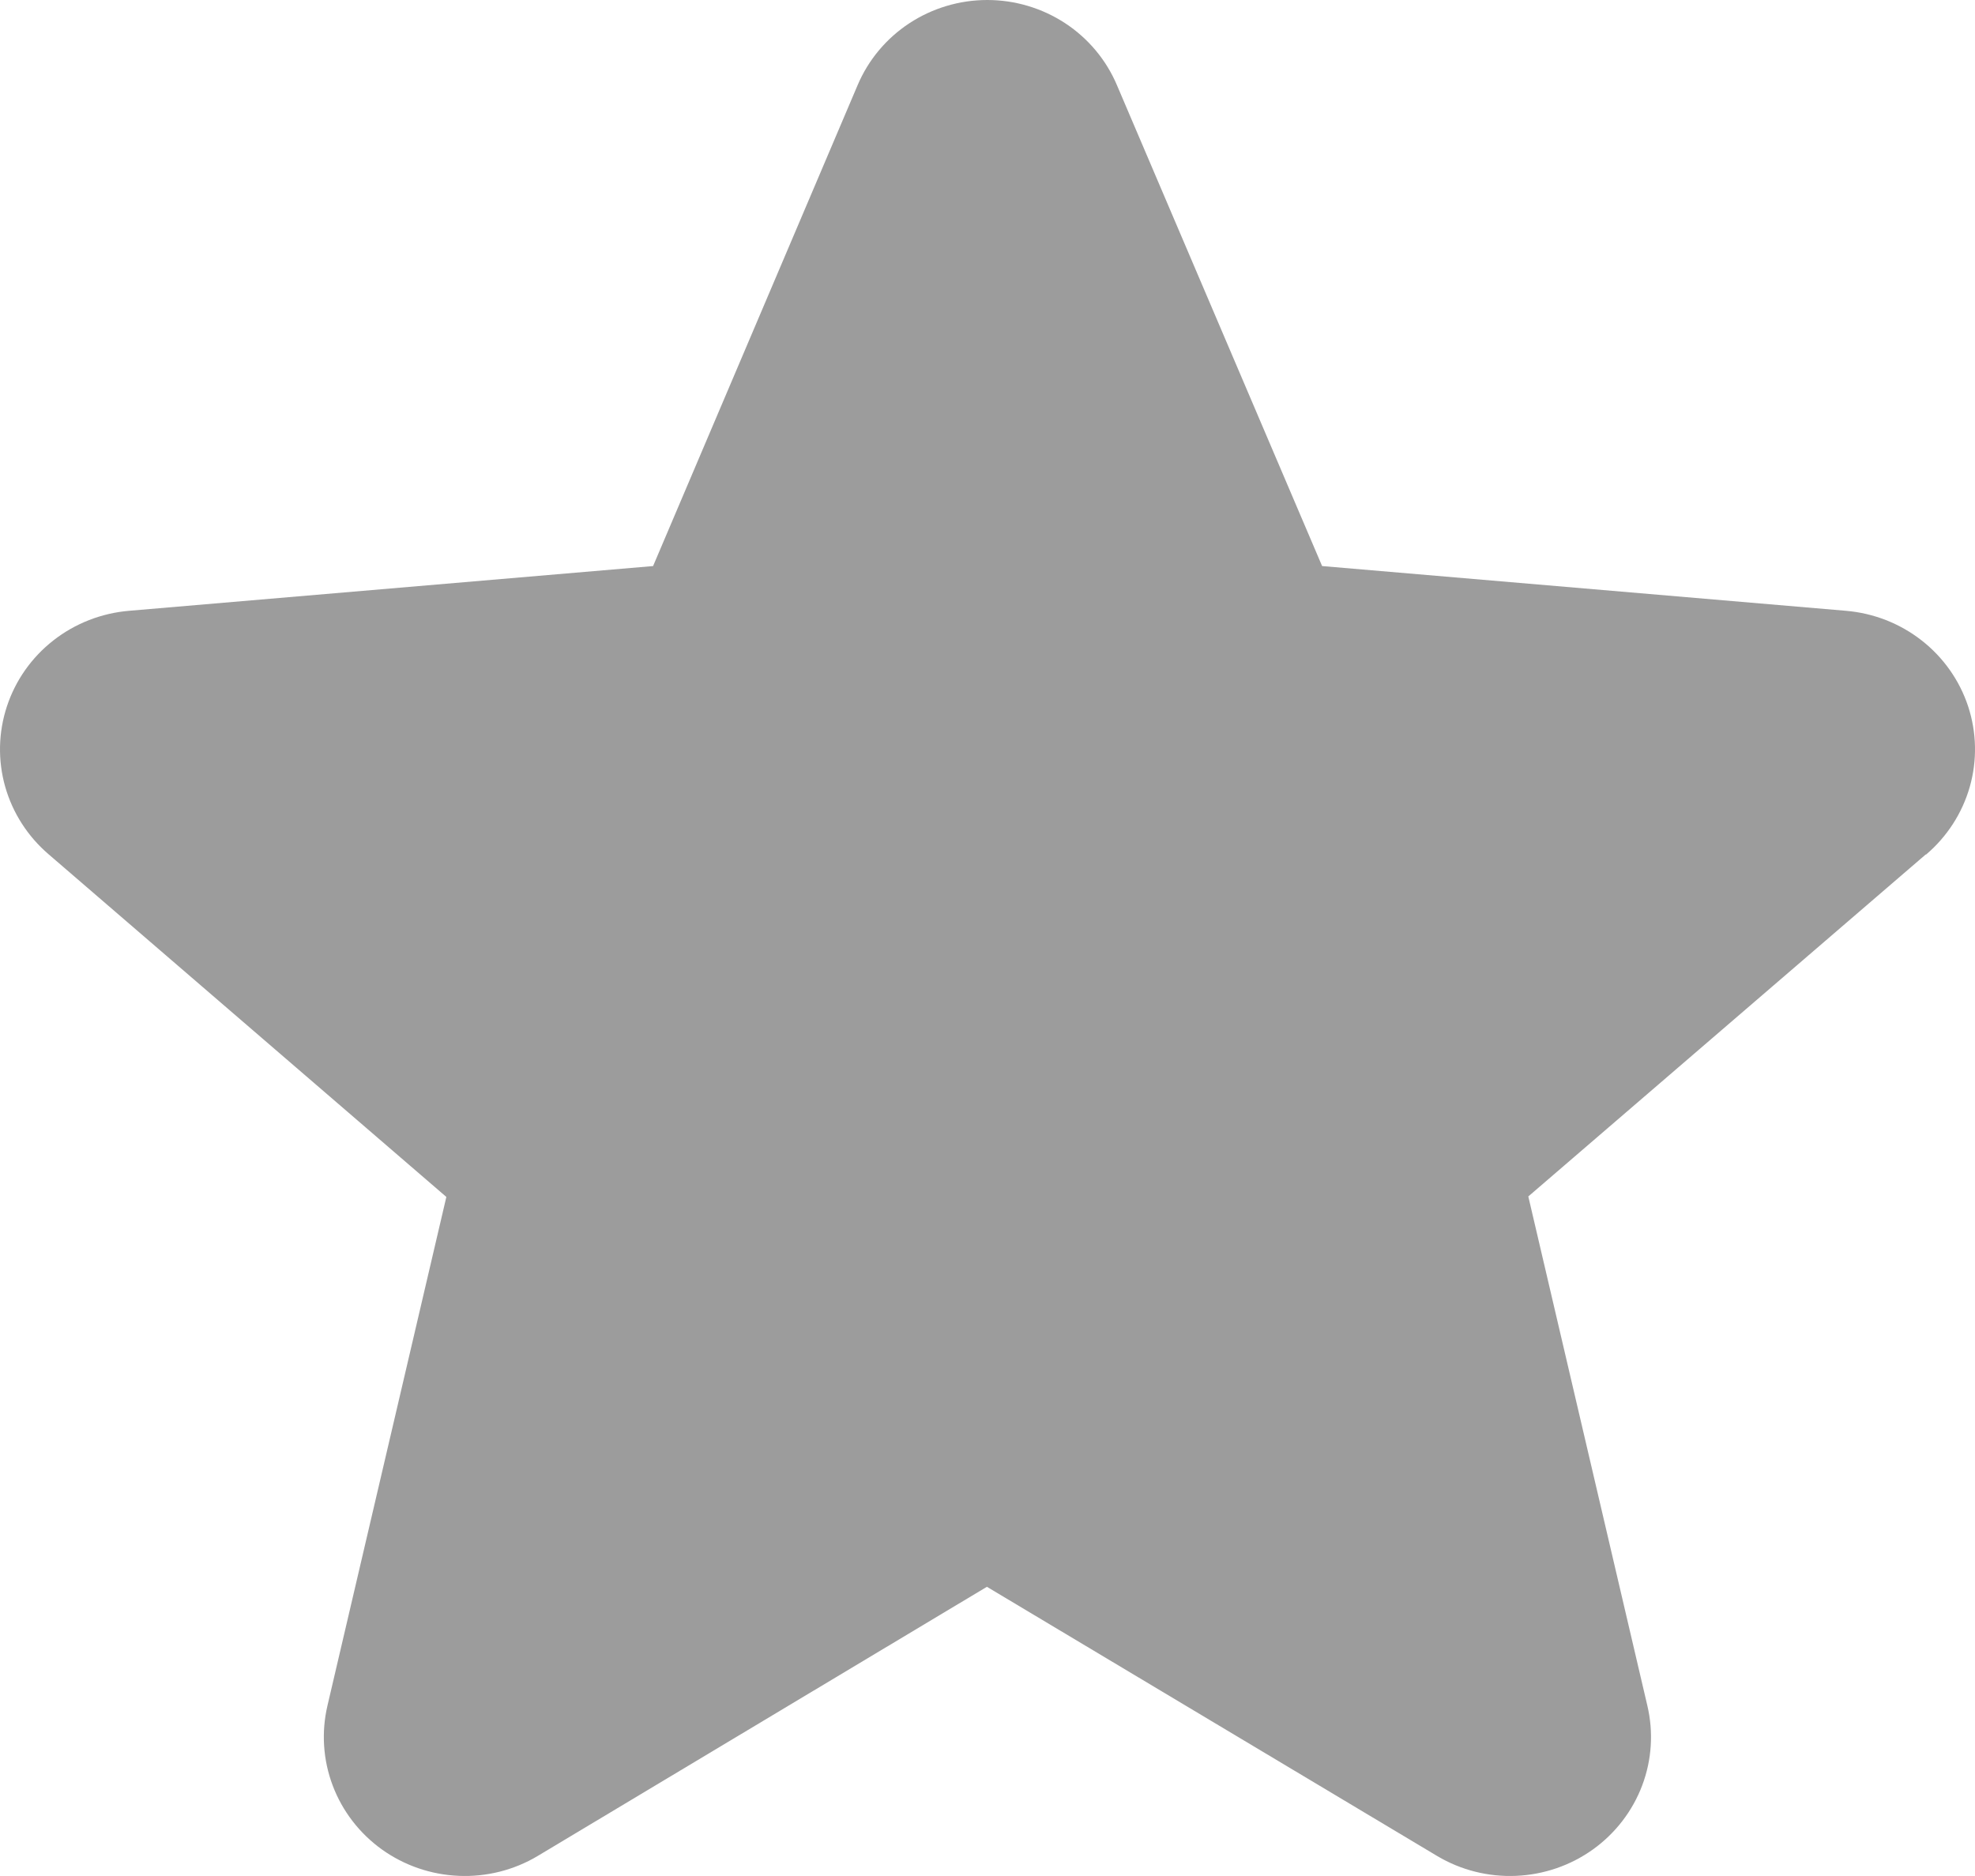 <svg width="40" height="38" viewBox="0 0 40 38" fill="none" xmlns="http://www.w3.org/2000/svg">
<path d="M39.001 17.309L30.953 24.235L33.363 34.545C33.491 35.084 33.455 35.648 33.259 36.167C33.063 36.686 32.716 37.136 32.262 37.462C31.808 37.787 31.267 37.973 30.706 37.997C30.145 38.021 29.59 37.882 29.109 37.596L19.988 32.142L10.887 37.596C10.407 37.882 9.851 38.021 9.29 37.997C8.729 37.973 8.188 37.787 7.734 37.462C7.28 37.136 6.934 36.686 6.738 36.167C6.542 35.648 6.506 35.084 6.633 34.545L9.04 24.245L0.99 17.309C0.565 16.947 0.257 16.469 0.105 15.935C-0.046 15.402 -0.034 14.835 0.14 14.308C0.313 13.781 0.641 13.316 1.081 12.972C1.522 12.627 2.056 12.419 2.616 12.372L13.227 11.466L17.369 1.726C17.585 1.215 17.95 0.778 18.417 0.471C18.885 0.164 19.434 0 19.995 0C20.557 0 21.106 0.164 21.574 0.471C22.041 0.778 22.406 1.215 22.622 1.726L26.777 11.466L37.384 12.372C37.944 12.419 38.478 12.627 38.919 12.972C39.359 13.316 39.687 13.781 39.861 14.308C40.034 14.835 40.046 15.402 39.895 15.935C39.743 16.469 39.435 16.947 39.01 17.309H39.001Z" fill="#9C9C9C"/>
</svg>
